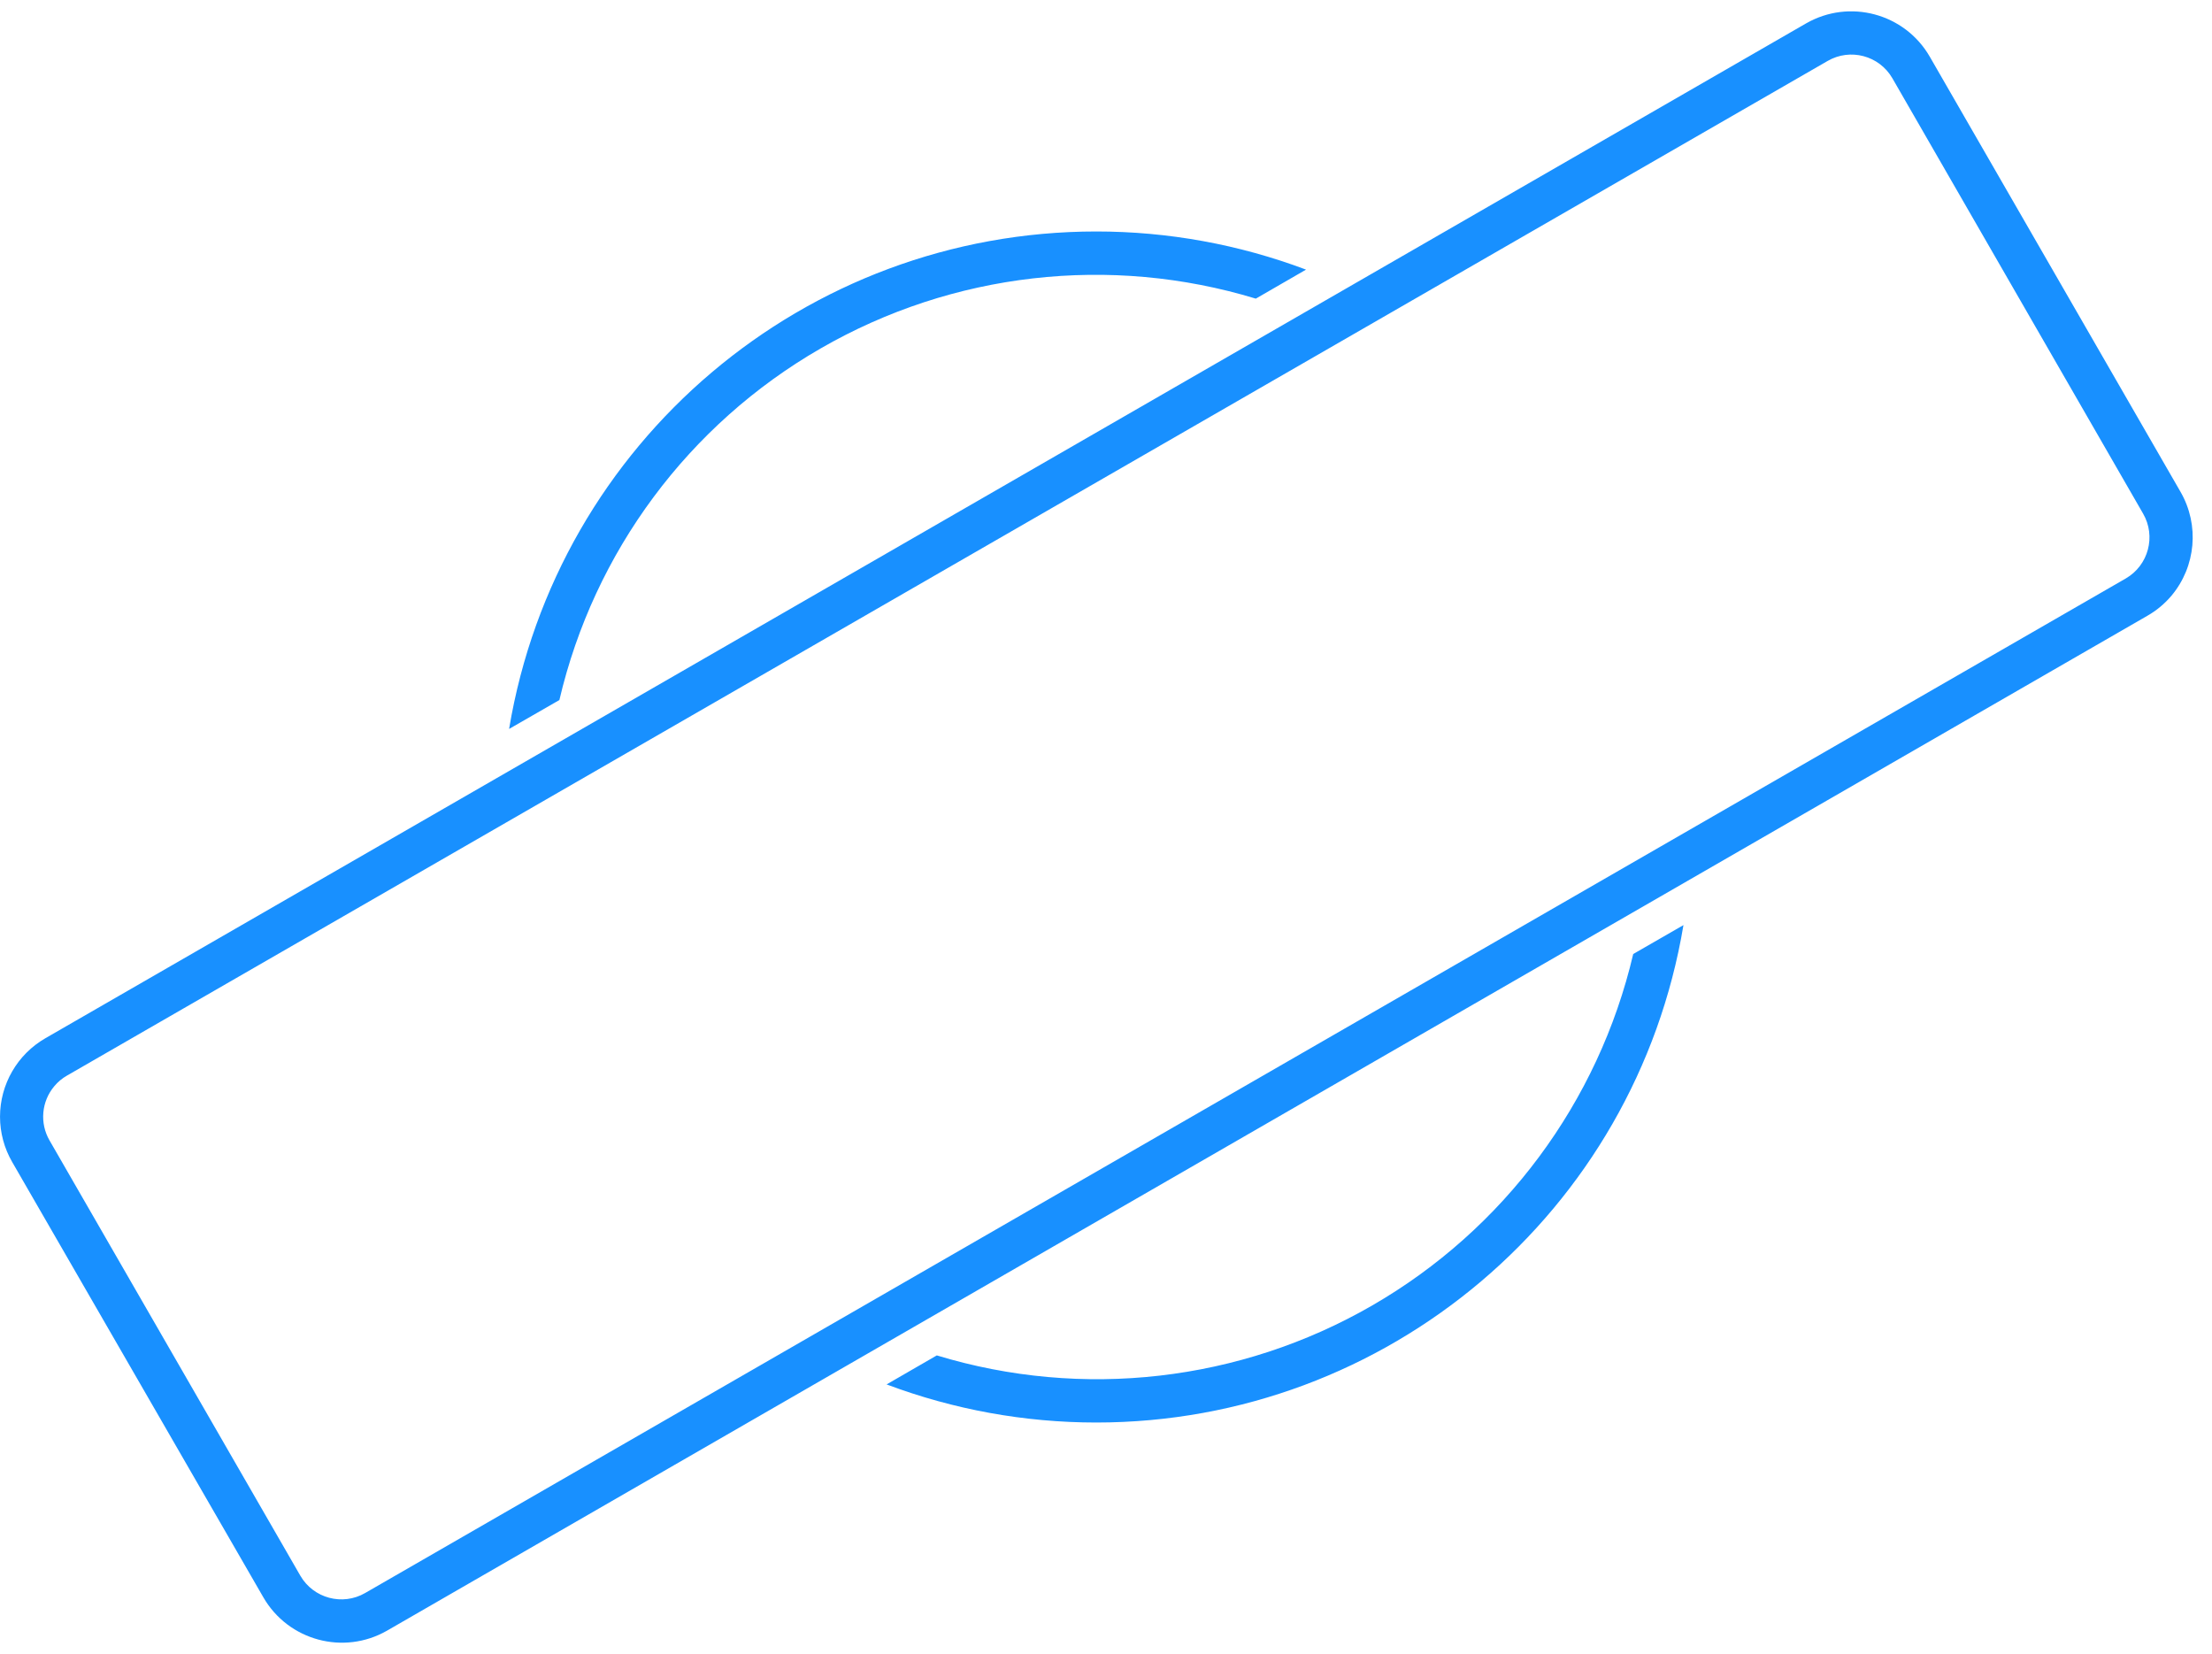 ﻿<?xml version="1.0" encoding="utf-8"?>
<svg version="1.1" xmlns:xlink="http://www.w3.org/1999/xlink" width="107px" height="80px" xmlns="http://www.w3.org/2000/svg">
  <g transform="matrix(1 0 0 1 -551 -35 )">
    <path d="M 79.003 46.139  C 77.322 53.311  72.747 59.466  66.365 63.144  C 59.984 66.823  52.363 67.695  45.316 65.552  L 42.887 66.955  C 46.128 68.174  49.563 68.798  53.026 68.798  C 67.101 68.798  79.115 58.624  81.433 44.741  L 79.003 46.139  Z M 27.059 33.856  C 28.738 26.683  33.314 20.527  39.698 16.851  C 46.079 13.172  53.699 12.3  60.747 14.443  L 63.176 13.04  C 59.934 11.82  56.497 11.195  53.033 11.195  C 38.957 11.195  26.943 21.37  24.626 35.254  L 27.059 33.856  Z M 105.483 23.797  C 106.399 25.393  106.224 27.392  105.044 28.805  C 104.714 29.197  104.317 29.528  103.872 29.782  L 18.724 78.863  C 16.626 80.068  13.948 79.347  12.739 77.252  L 0.589 56.198  C 0.204 55.533  0.001 54.777  0.001 54.008  C 0.001 52.442  0.838 50.994  2.195 50.213  L 87.364 1.132  C 89.462 -0.073  92.14 0.648  93.349 2.743  L 105.483 23.797  Z M 3.239 52.02  C 3.005 52.153  2.797 52.327  2.625 52.534  C 2.005 53.272  1.913 54.32  2.396 55.155  L 14.529 76.208  C 15.165 77.303  16.568 77.677  17.664 77.043  L 102.832 27.975  C 103.927 27.339  104.301 25.936  103.667 24.84  L 91.538 3.783  C 90.904 2.688  89.502 2.314  88.407 2.948  L 3.239 52.02  Z " fill-rule="nonzero" fill="#1890ff" stroke="none" transform="matrix(1 0 0 1 551 35 )" />
  </g>
</svg>